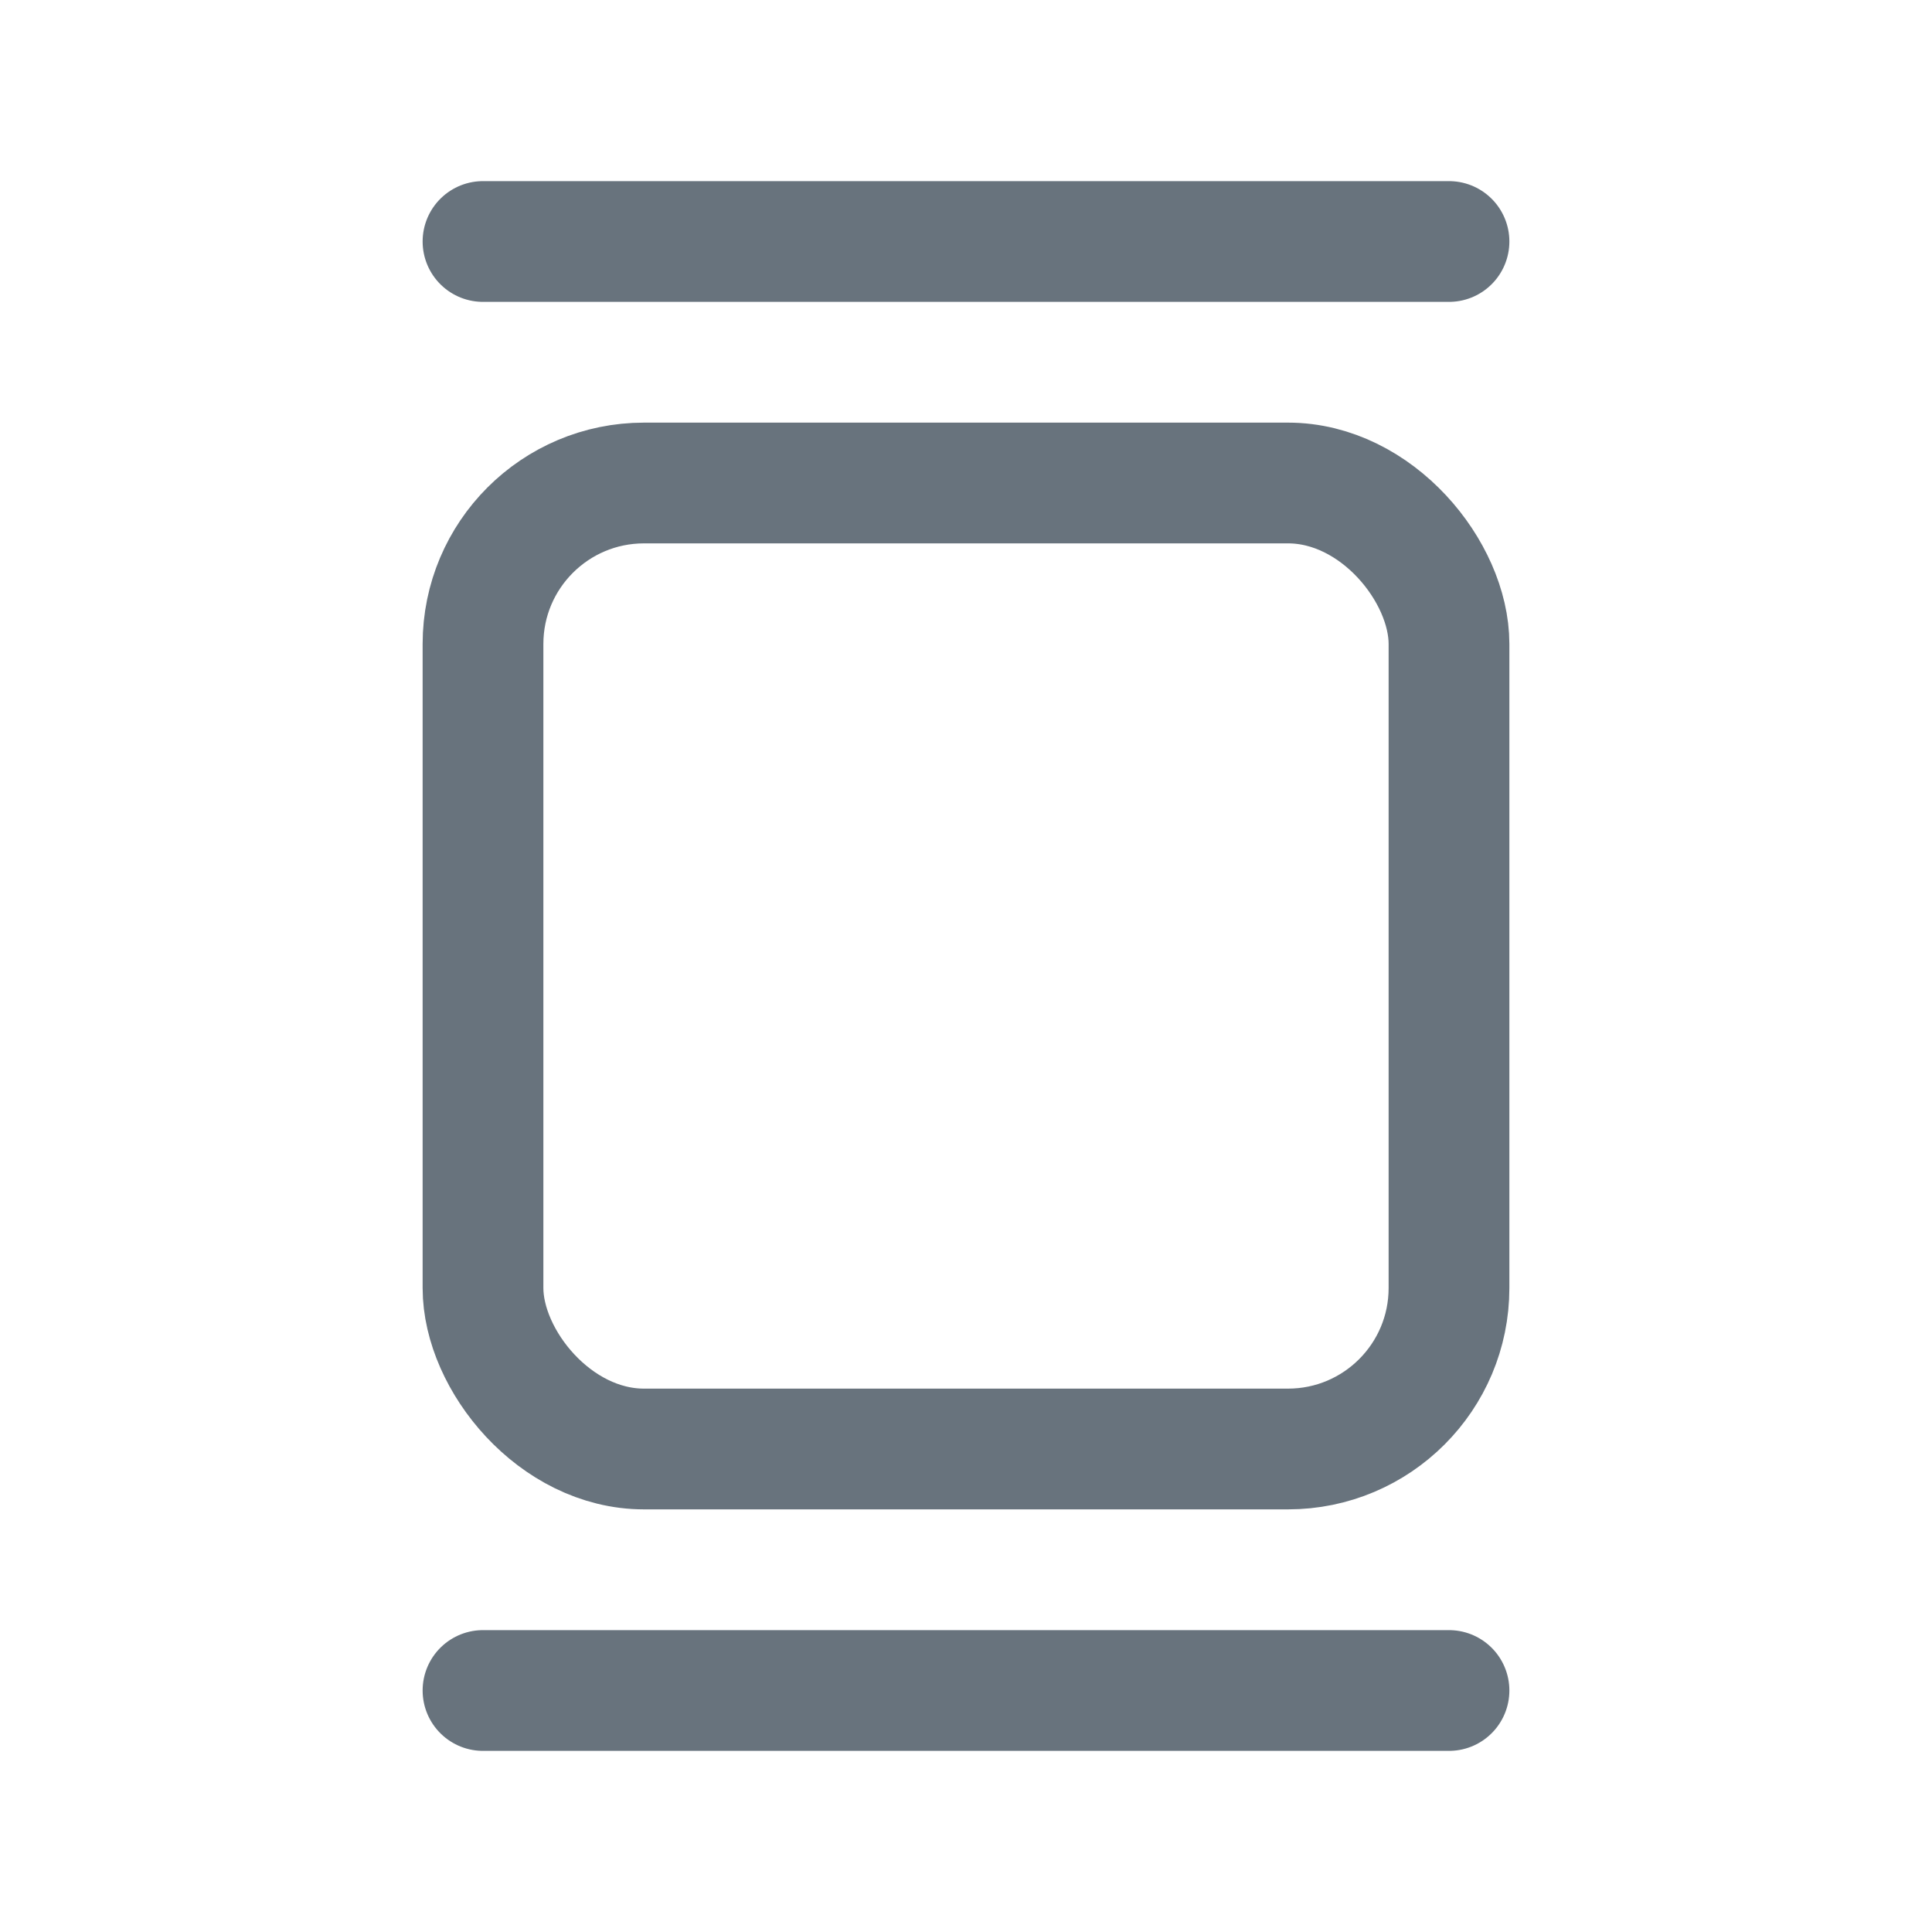 <svg xmlns="http://www.w3.org/2000/svg" width="24" height="24" fill="none" viewBox="0 0 24 24"><g clip-path="url(#clip0_7507_1503)"><rect width="12" height="12" x="6" y="6" stroke="#68737D" stroke-width="1.5" rx="2"/><path stroke="#68737D" stroke-linecap="round" stroke-width="1.5" d="M6 3H18"/><path stroke="#68737D" stroke-linecap="round" stroke-width="1.5" d="M6 21H18"/></g><defs><clipPath id="clip0_7507_1503"><rect width="24" height="24" fill="#fff"/></clipPath></defs></svg>